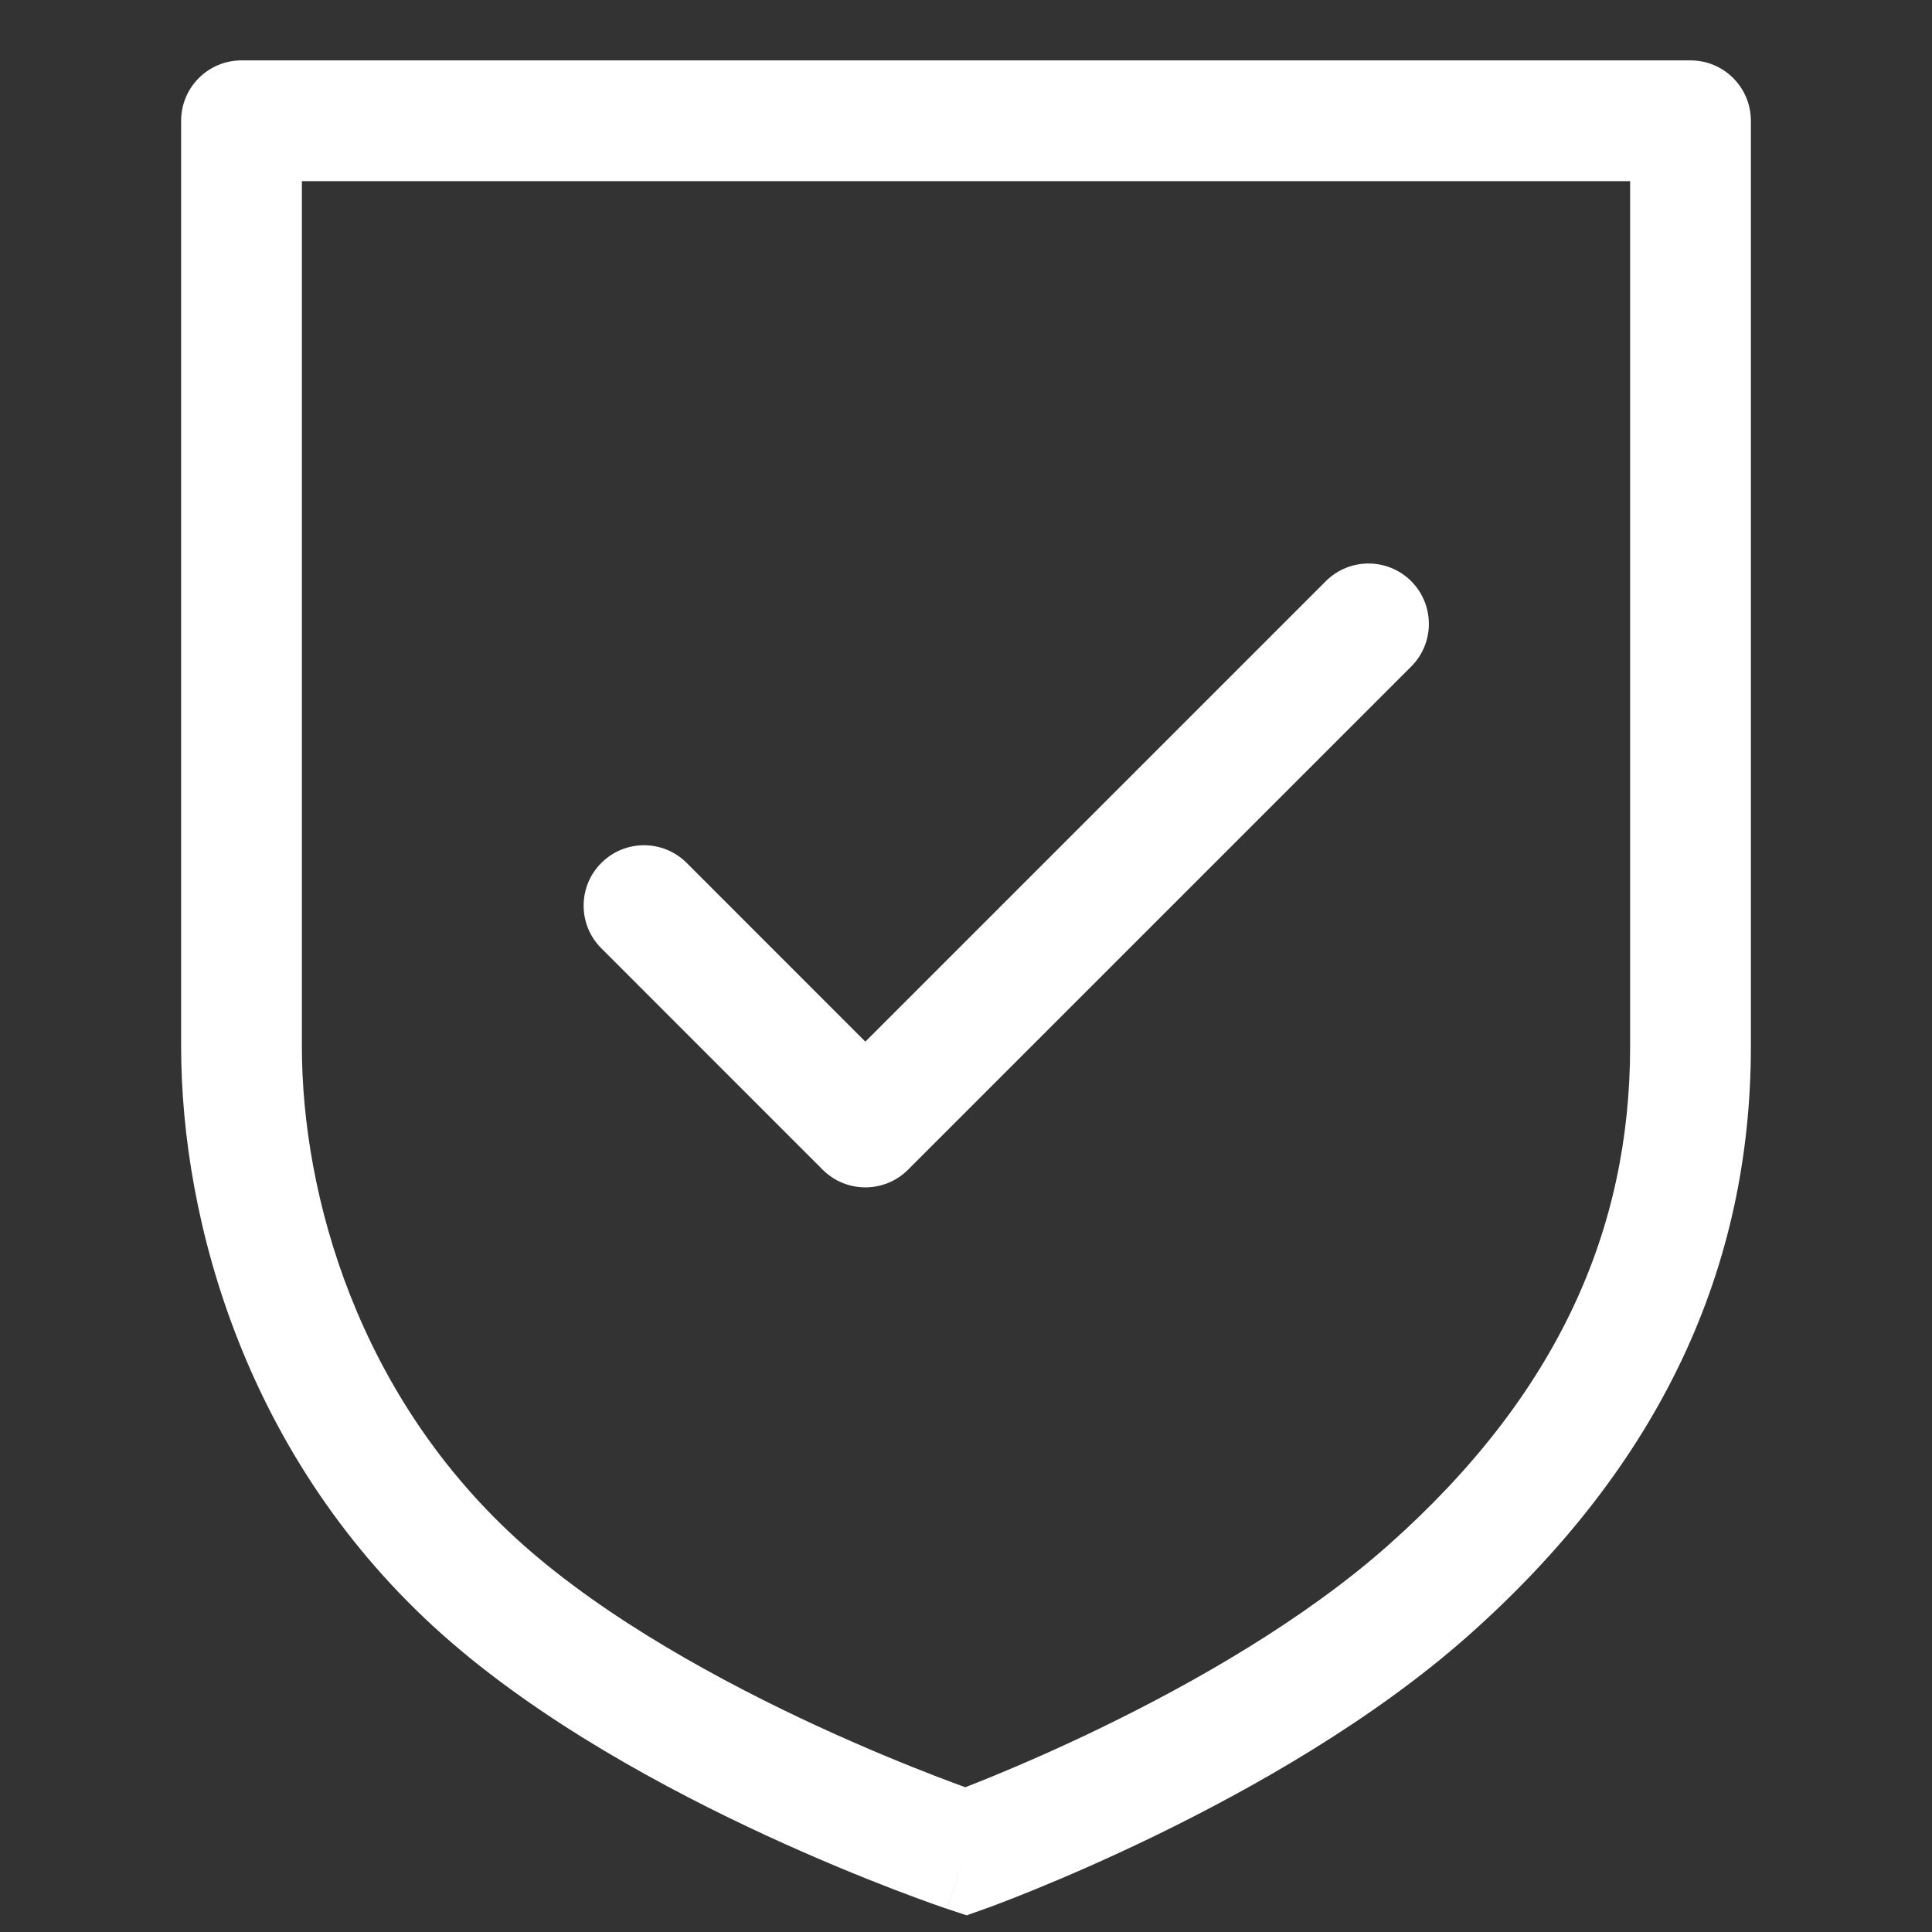 <svg width="32" height="32" viewBox="0 0 32 32" fill="none" xmlns="http://www.w3.org/2000/svg">
<rect x="0" y="0" width="32" height="32" fill="#333333" stroke="none"/>
<path d="M23.374 11.04C23.764 10.65 23.764 10.017 23.374 9.626C22.983 9.236 22.35 9.236 21.96 9.626L14.333 17.253L11.374 14.293C10.983 13.902 10.35 13.902 9.96 14.293C9.569 14.683 9.569 15.317 9.96 15.707L13.626 19.374C14.017 19.764 14.65 19.764 15.04 19.374L23.374 11.04Z" fill="white"/>
<path fill-rule="evenodd" clip-rule="evenodd" d="M4 1C3.735 1 3.48 1.105 3.293 1.293C3.105 1.48 3 1.735 3 2L4 2C3 2 3 2 3 2V17.333C3 20.215 4.074 24.182 7.336 27.081C8.945 28.511 11.05 29.644 12.706 30.408C13.542 30.794 14.282 31.094 14.813 31.298C15.08 31.4 15.294 31.479 15.444 31.532C15.518 31.558 15.577 31.579 15.618 31.593L15.665 31.609L15.678 31.613L15.682 31.615L15.683 31.615C15.683 31.615 15.684 31.615 16 30.667L15.684 31.615L16.011 31.724L16.336 31.608L16 30.667C16.336 31.608 16.336 31.608 16.336 31.608L16.342 31.606L16.354 31.602L16.399 31.586C16.437 31.572 16.492 31.551 16.562 31.524C16.702 31.471 16.904 31.393 17.154 31.29C17.654 31.086 18.352 30.785 19.146 30.399C20.72 29.633 22.731 28.503 24.331 27.081C27.523 24.243 29 20.98 29 17.333V2.001C29 2 29 2 28 2L29 2.001C29 1.735 28.895 1.48 28.707 1.293C28.52 1.105 28.265 1 28 1H4ZM5 3H27L27 17.333C27 20.354 25.81 23.09 23.002 25.586C21.602 26.831 19.78 27.867 18.271 28.601C17.523 28.965 16.866 29.247 16.398 29.439C16.238 29.504 16.1 29.559 15.988 29.602C15.865 29.558 15.711 29.5 15.53 29.431C15.031 29.239 14.333 28.956 13.544 28.592C11.95 27.856 10.055 26.822 8.664 25.586C5.926 23.151 5 19.785 5 17.333L5 3Z" fill="white"/>
</svg>
